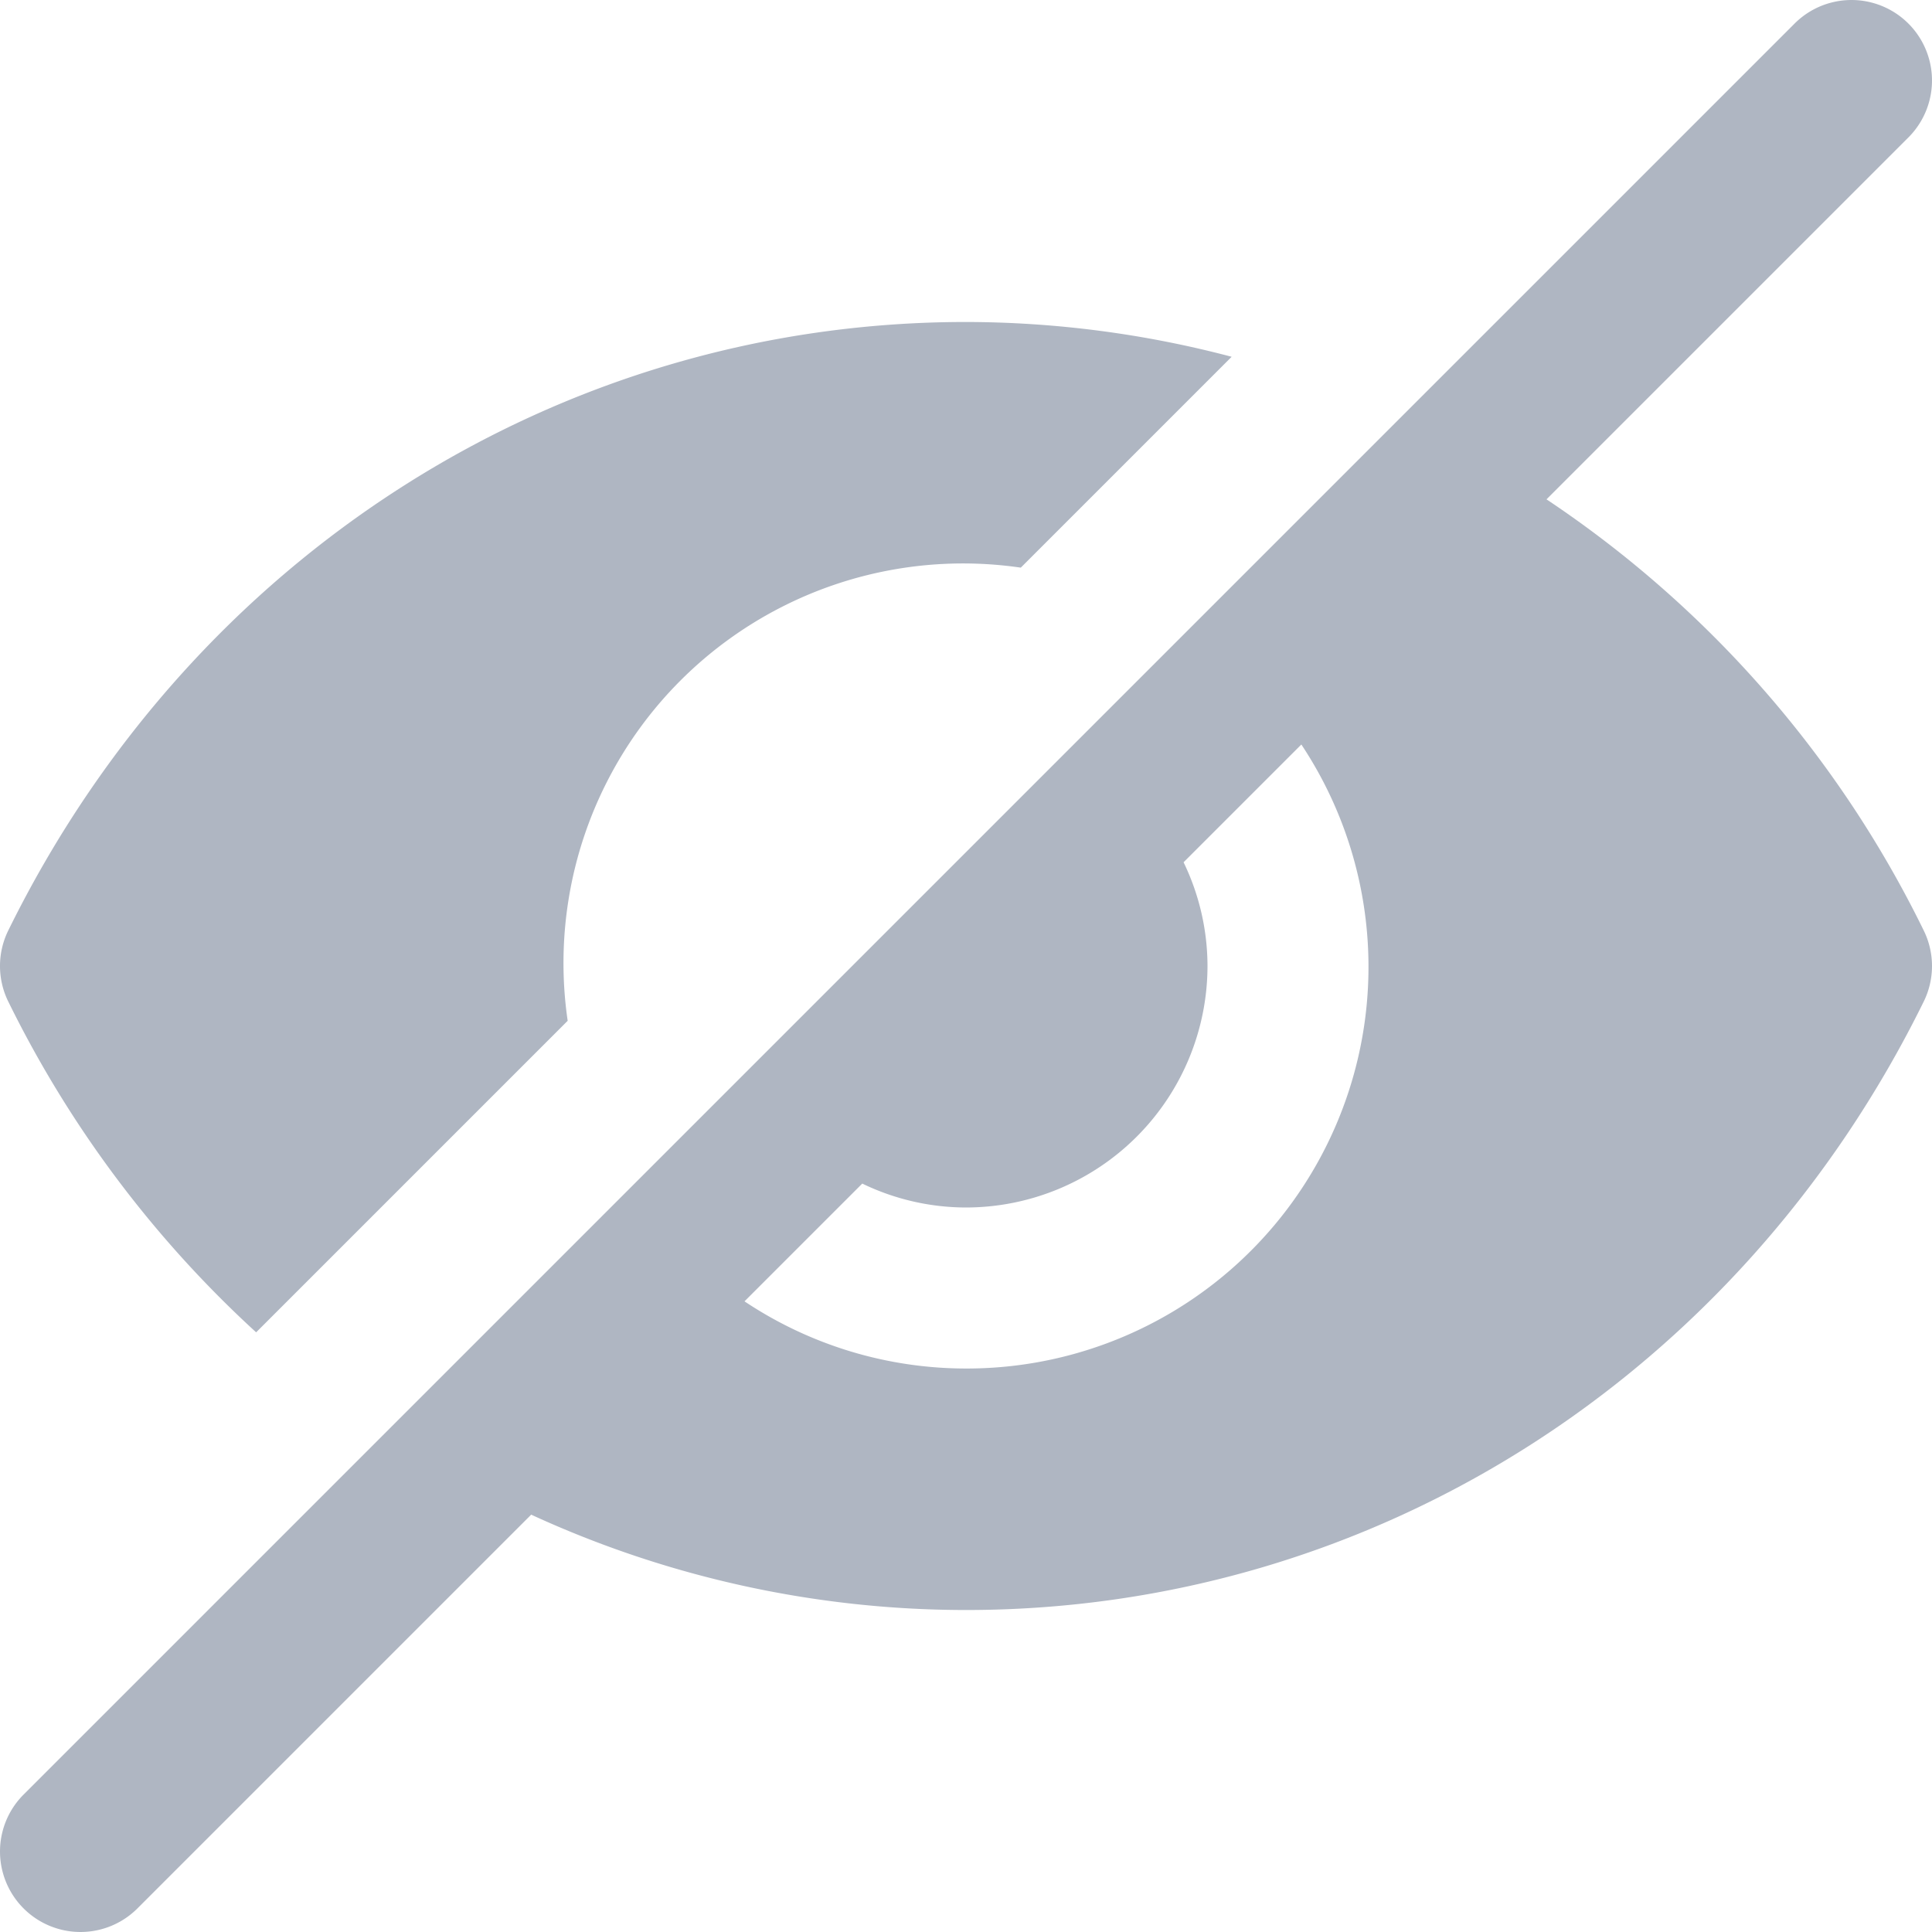 <svg id="Layer_1" data-name="Layer 1" xmlns="http://www.w3.org/2000/svg" viewBox="0 0 512 512"><title>eye-disabled-glyph</title><path d="M409.84,132.33l95.91-95.91A21.33,21.33,0,1,0,475.58,6.25L6.25,475.58a21.33,21.33,0,1,0,30.17,30.17L140.77,401.4A275.84,275.84,0,0,0,256,426.67c107.6,0,204.85-61.78,253.81-161.25a21.33,21.33,0,0,0,0-18.83A291,291,0,0,0,409.84,132.33ZM256,362.67a105.78,105.78,0,0,1-58.7-17.8l31.21-31.21A63.29,63.29,0,0,0,256,320a64.07,64.07,0,0,0,64-64,63.28,63.28,0,0,0-6.34-27.49l31.21-31.21A106.45,106.45,0,0,1,256,362.67ZM2.19,265.42a21.33,21.33,0,0,1,0-18.83C51.15,147.11,148.4,85.33,256,85.33a277,277,0,0,1,70.4,9.22l-55.88,55.88A105.9,105.9,0,0,0,150.44,270.52L67.88,353.08A295.2,295.2,0,0,1,2.19,265.42Z" fill="#afb6c2"/></svg>